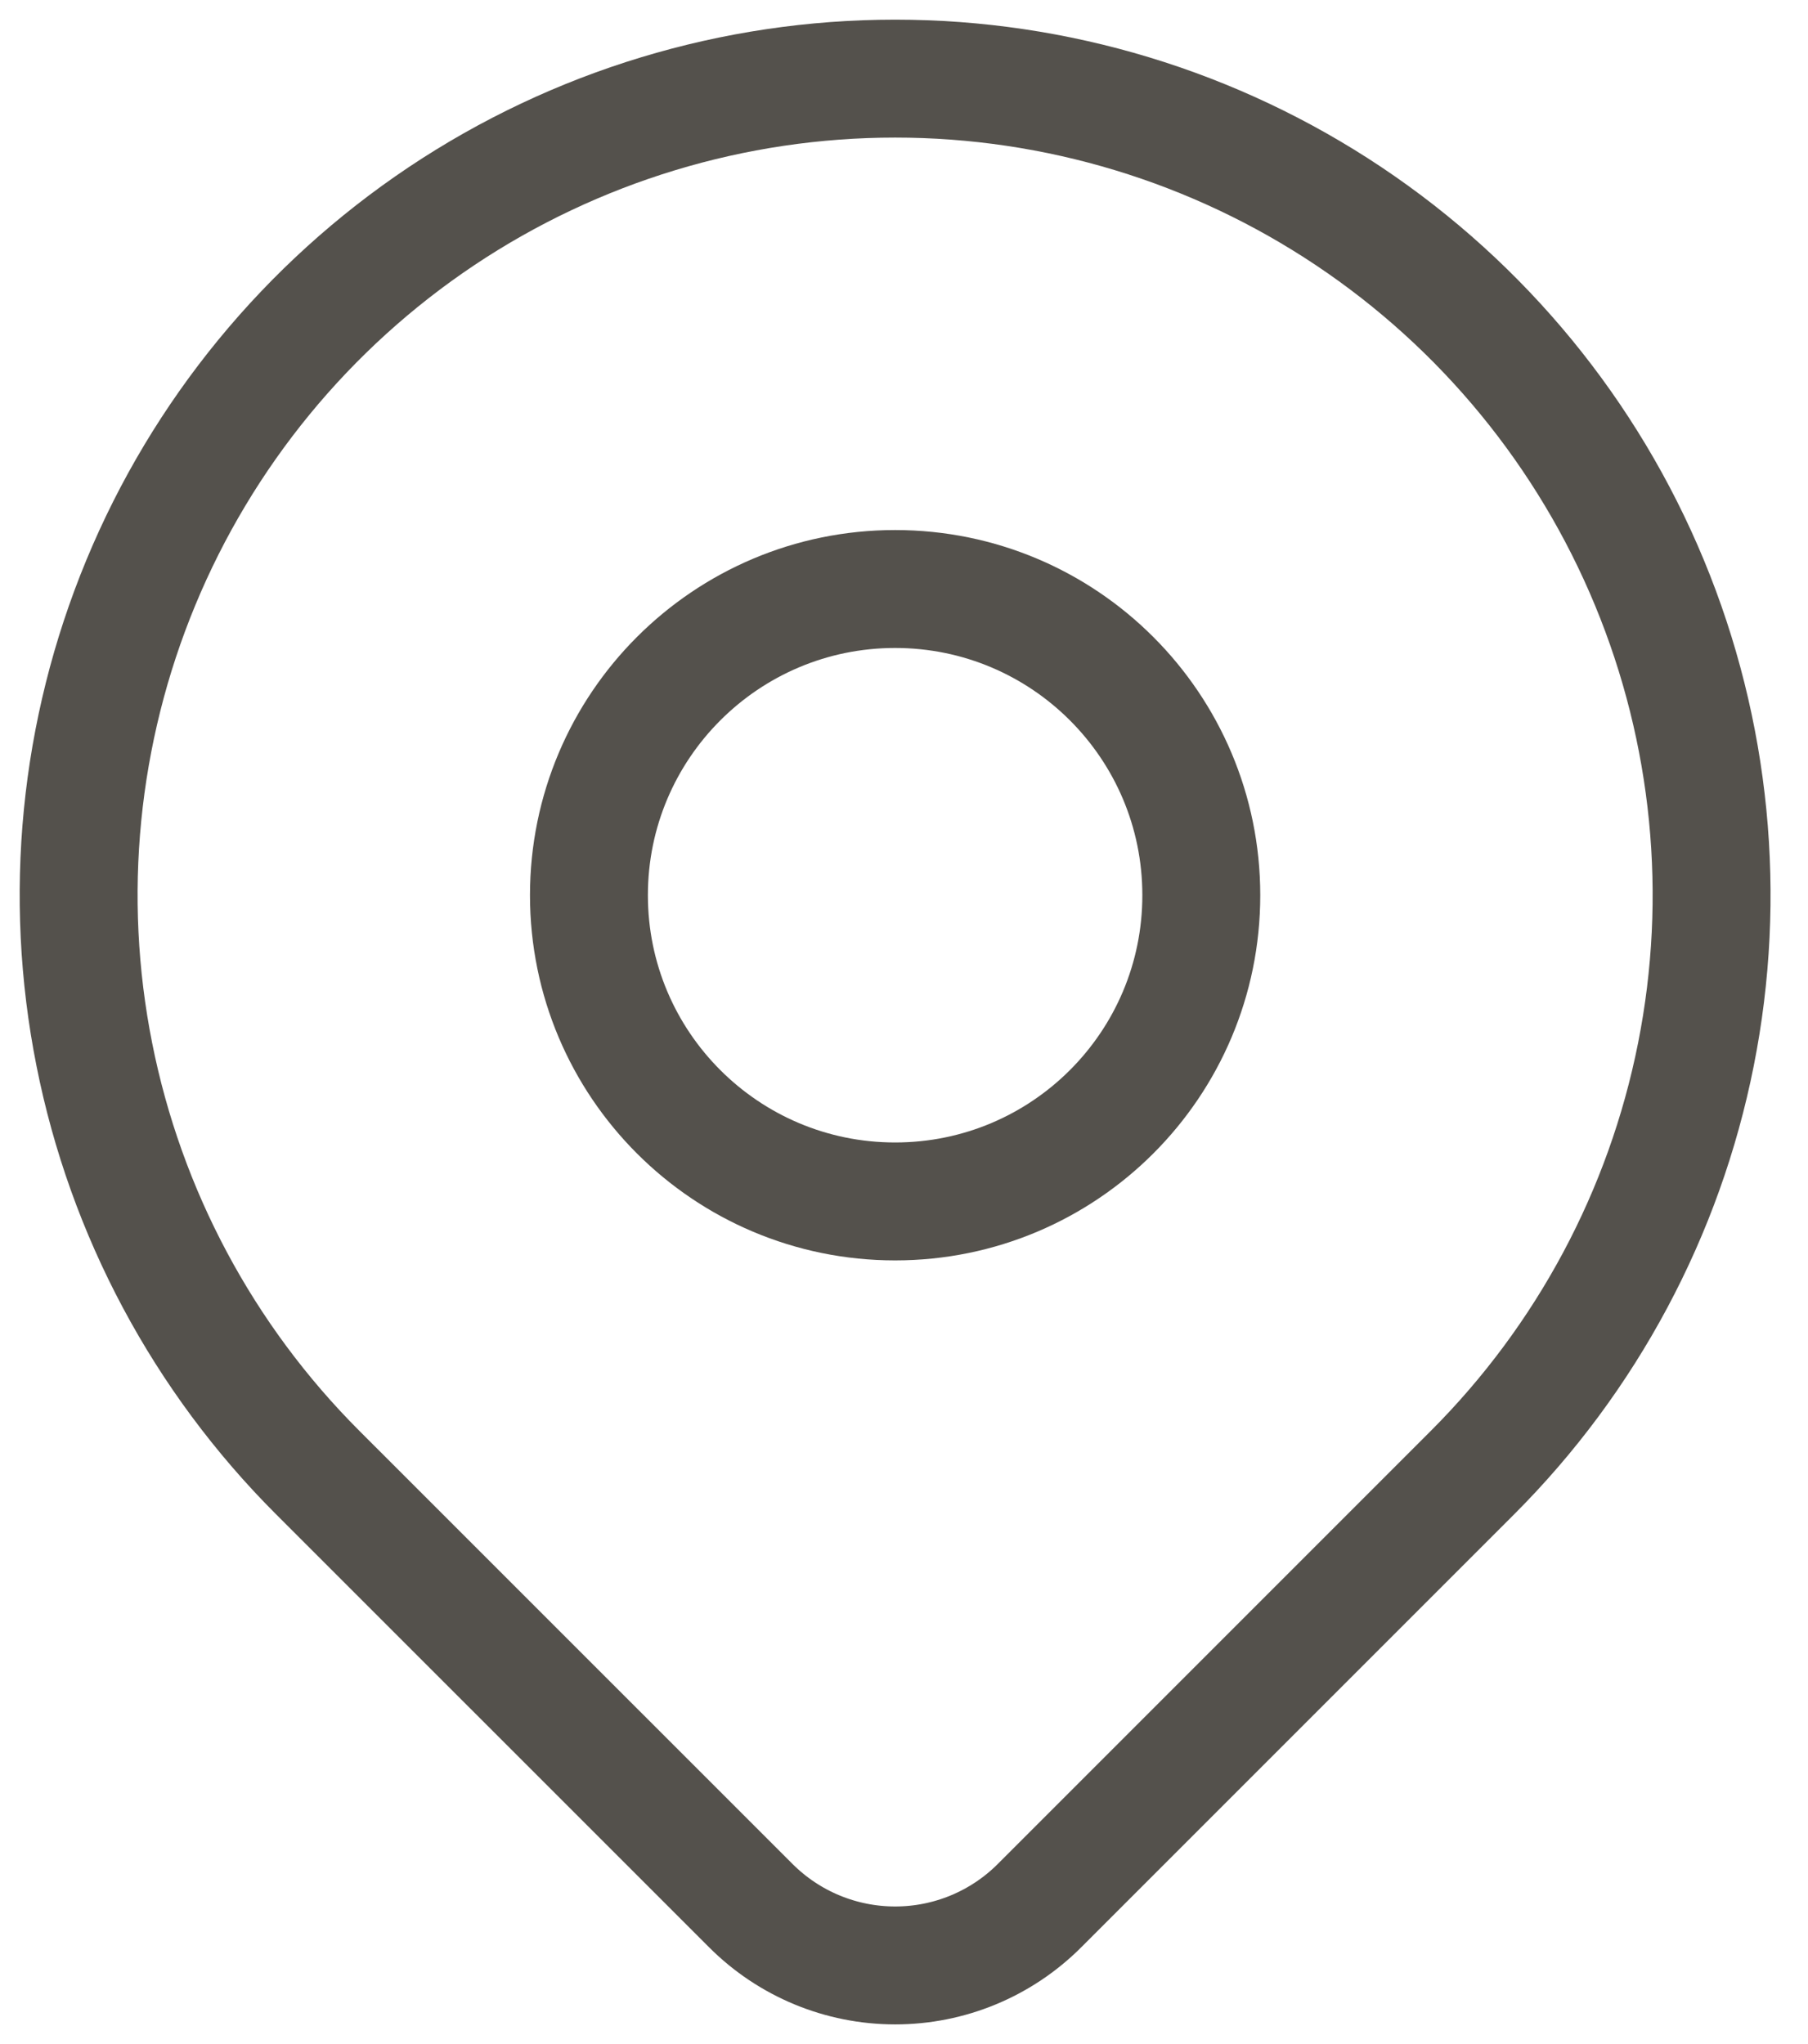<svg width="23" height="26" viewBox="0 0 23 26" fill="none" xmlns="http://www.w3.org/2000/svg">
<path d="M11.387 15.282C13.539 15.282 15.282 13.539 15.282 11.387C15.282 9.236 13.539 7.492 11.387 7.492C9.236 7.492 7.492 9.236 7.492 11.387C7.492 13.539 9.236 15.282 11.387 15.282Z" stroke="#54514C" stroke-width="1.5" stroke-linecap="round" stroke-linejoin="round"/>
<path d="M18.732 18.731L13.223 24.24C12.736 24.727 12.076 25 11.388 25C10.699 25 10.039 24.727 9.552 24.24L4.042 18.731C2.589 17.279 1.6 15.428 1.2 13.413C0.799 11.398 1.005 9.31 1.791 7.412C2.577 5.514 3.908 3.892 5.616 2.75C7.324 1.609 9.333 1 11.387 1C13.441 1 15.449 1.609 17.157 2.75C18.866 3.892 20.197 5.514 20.983 7.412C21.769 9.31 21.975 11.398 21.574 13.413C21.174 15.428 20.184 17.279 18.732 18.731V18.731Z" stroke="#54514C" stroke-width="1.5" stroke-linecap="round" stroke-linejoin="round"/>
</svg>
